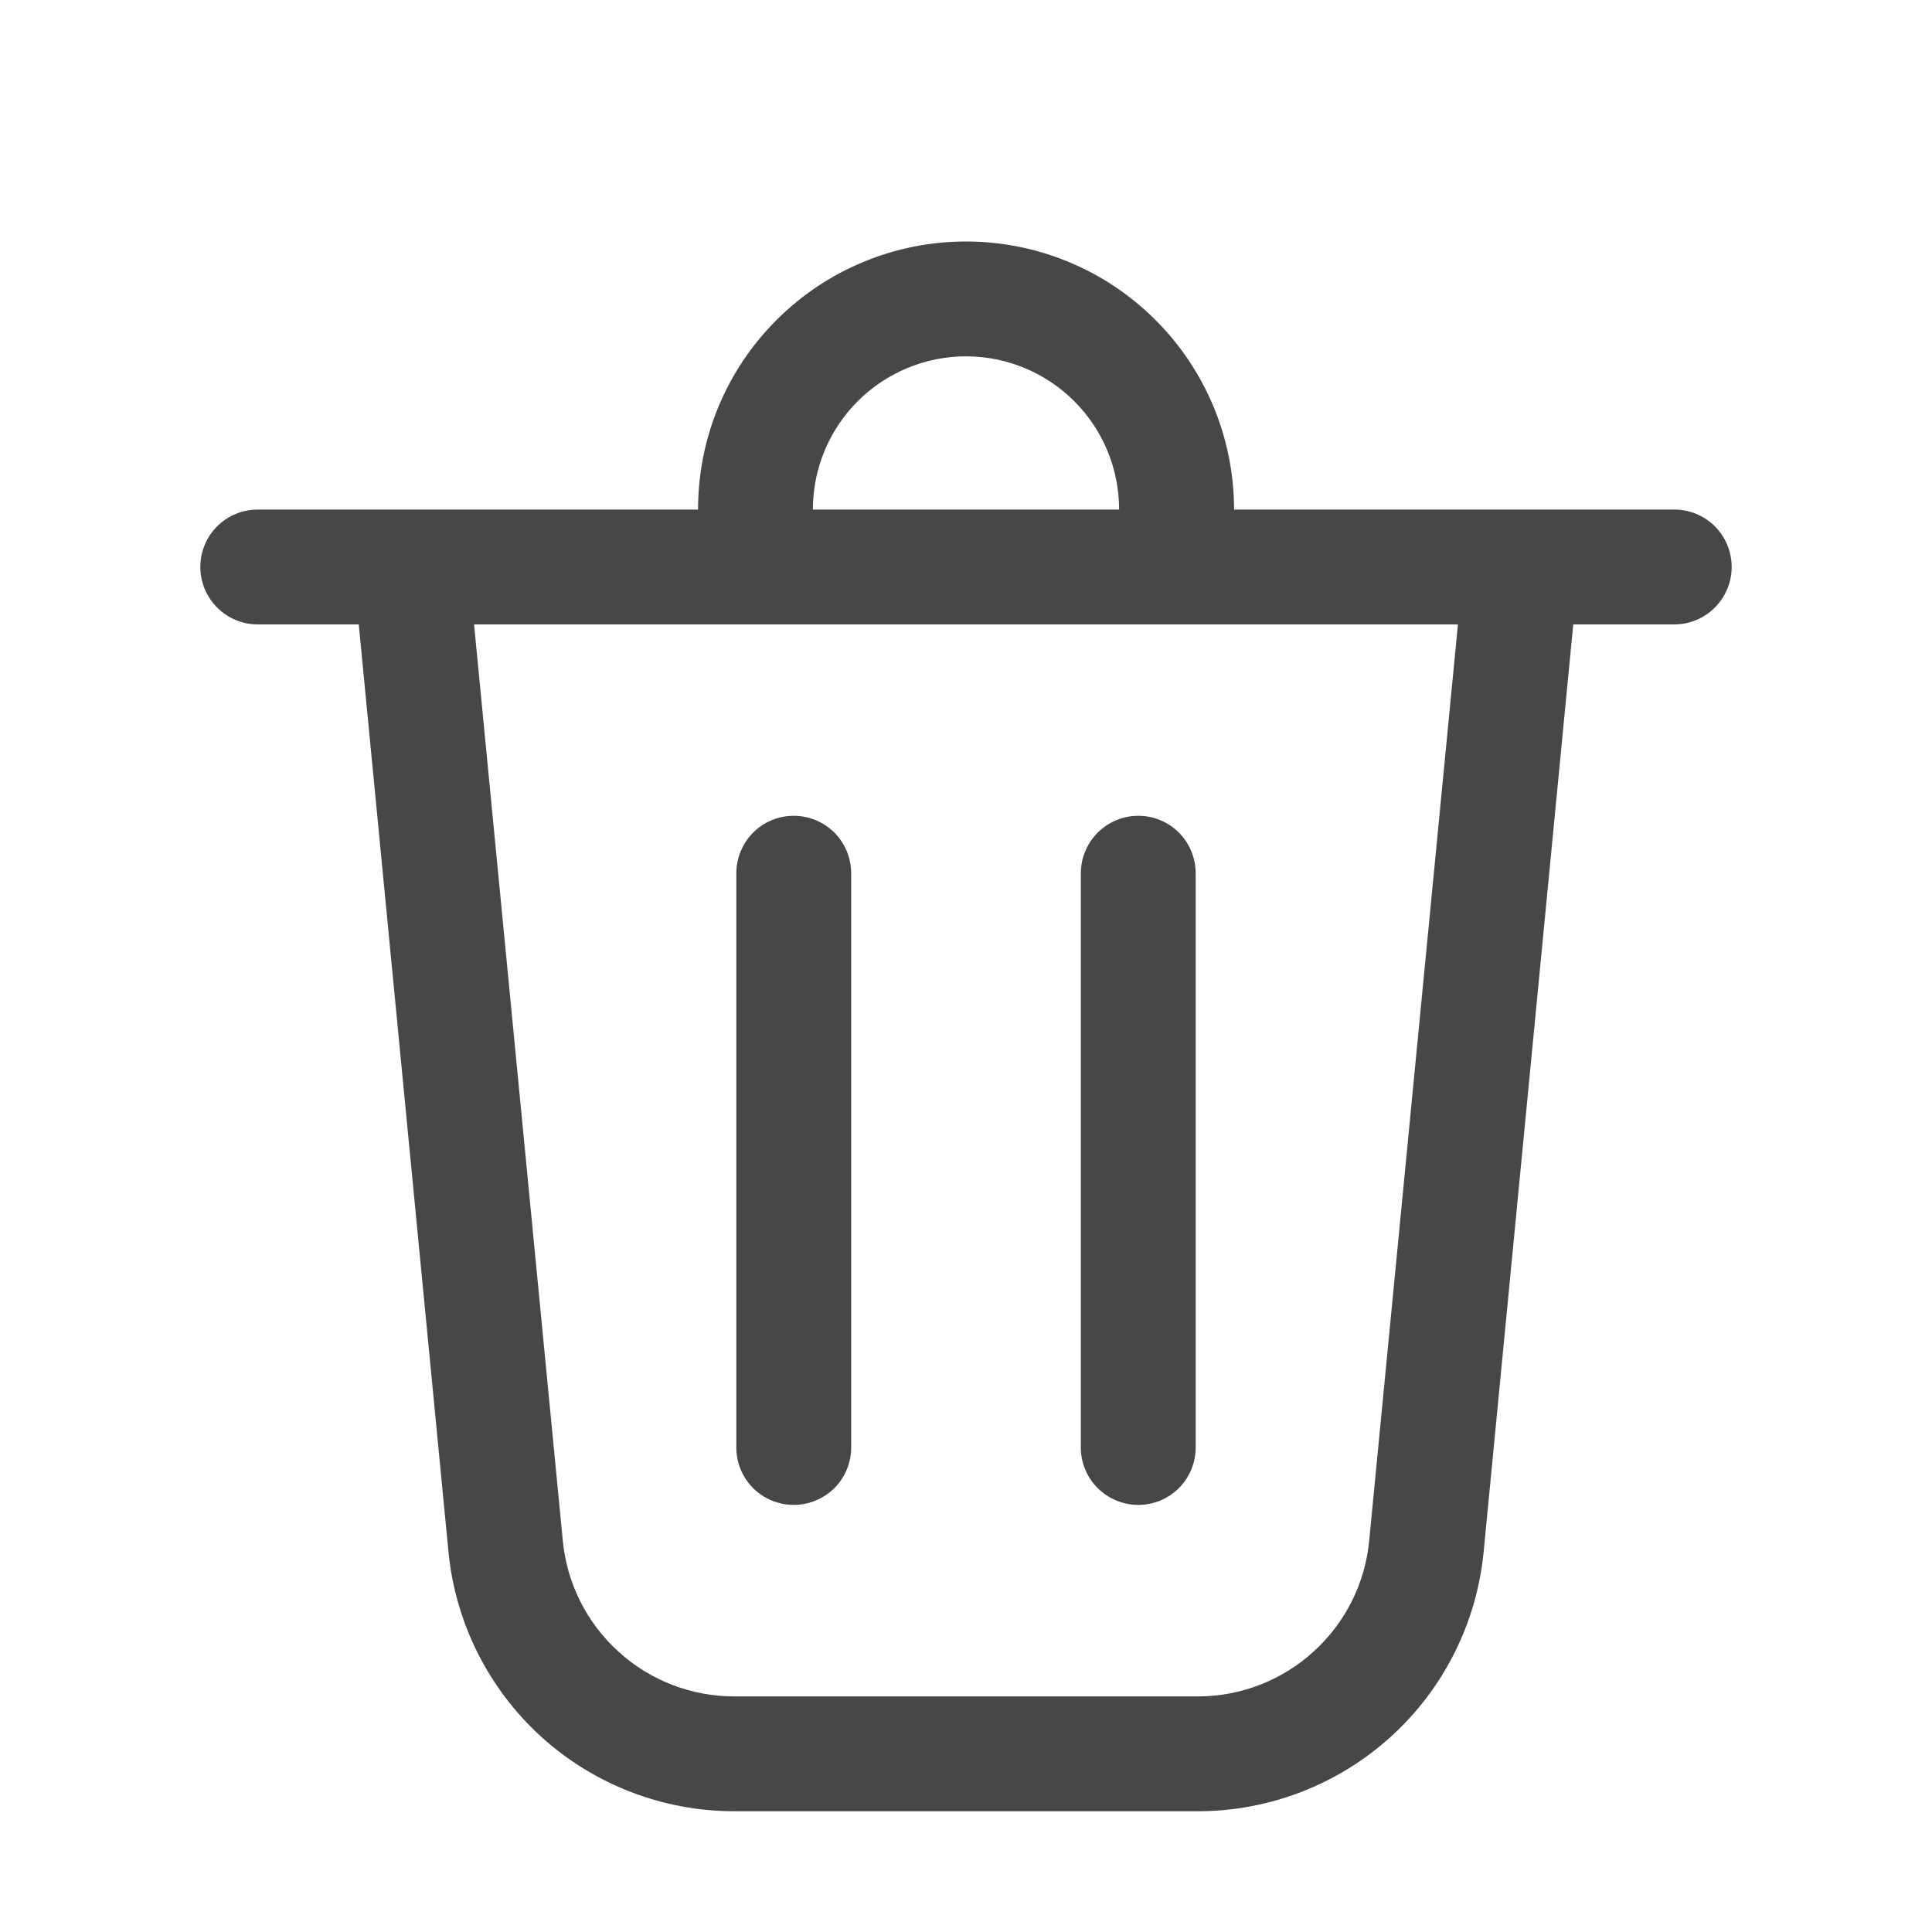 <svg width="16" height="16" viewBox="0 0 16 16" fill="none" xmlns="http://www.w3.org/2000/svg">
<path d="M6.732 4.22H9.268C9.268 3.883 9.135 3.561 8.897 3.323C8.659 3.085 8.336 2.951 8 2.951C7.664 2.951 7.341 3.085 7.103 3.323C6.865 3.561 6.732 3.883 6.732 4.22ZM5.781 4.22C5.781 3.928 5.838 3.639 5.949 3.37C6.061 3.101 6.224 2.856 6.431 2.65C6.637 2.444 6.881 2.28 7.151 2.169C7.42 2.057 7.709 2 8 2C8.291 2 8.58 2.057 8.849 2.169C9.119 2.28 9.363 2.444 9.569 2.65C9.776 2.856 9.939 3.101 10.051 3.37C10.162 3.639 10.22 3.928 10.22 4.22H13.866C13.992 4.22 14.113 4.27 14.202 4.359C14.291 4.448 14.341 4.569 14.341 4.695C14.341 4.821 14.291 4.942 14.202 5.031C14.113 5.121 13.992 5.171 13.866 5.171H13.029L12.287 12.851C12.23 13.439 11.956 13.986 11.518 14.383C11.08 14.78 10.51 15 9.919 15H6.081C5.49 15 4.92 14.78 4.482 14.383C4.045 13.985 3.771 13.439 3.714 12.851L2.971 5.171H2.134C2.008 5.171 1.887 5.121 1.798 5.031C1.709 4.942 1.659 4.821 1.659 4.695C1.659 4.569 1.709 4.448 1.798 4.359C1.887 4.27 2.008 4.22 2.134 4.22H5.781ZM7.049 7.232C7.049 7.106 6.999 6.985 6.91 6.895C6.82 6.806 6.699 6.756 6.573 6.756C6.447 6.756 6.326 6.806 6.237 6.895C6.148 6.985 6.098 7.106 6.098 7.232V11.988C6.098 12.114 6.148 12.235 6.237 12.324C6.326 12.413 6.447 12.463 6.573 12.463C6.699 12.463 6.82 12.413 6.91 12.324C6.999 12.235 7.049 12.114 7.049 11.988V7.232ZM9.427 6.756C9.553 6.756 9.674 6.806 9.763 6.895C9.852 6.985 9.902 7.106 9.902 7.232V11.988C9.902 12.114 9.852 12.235 9.763 12.324C9.674 12.413 9.553 12.463 9.427 12.463C9.301 12.463 9.18 12.413 9.091 12.324C9.001 12.235 8.951 12.114 8.951 11.988V7.232C8.951 7.106 9.001 6.985 9.091 6.895C9.18 6.806 9.301 6.756 9.427 6.756ZM4.661 12.76C4.695 13.113 4.859 13.44 5.122 13.678C5.384 13.917 5.726 14.049 6.081 14.049H9.919C10.274 14.049 10.616 13.917 10.878 13.678C11.141 13.44 11.305 13.113 11.339 12.76L12.074 5.171H3.926L4.661 12.76Z" fill="black" fill-opacity="0.72"/>
</svg>
